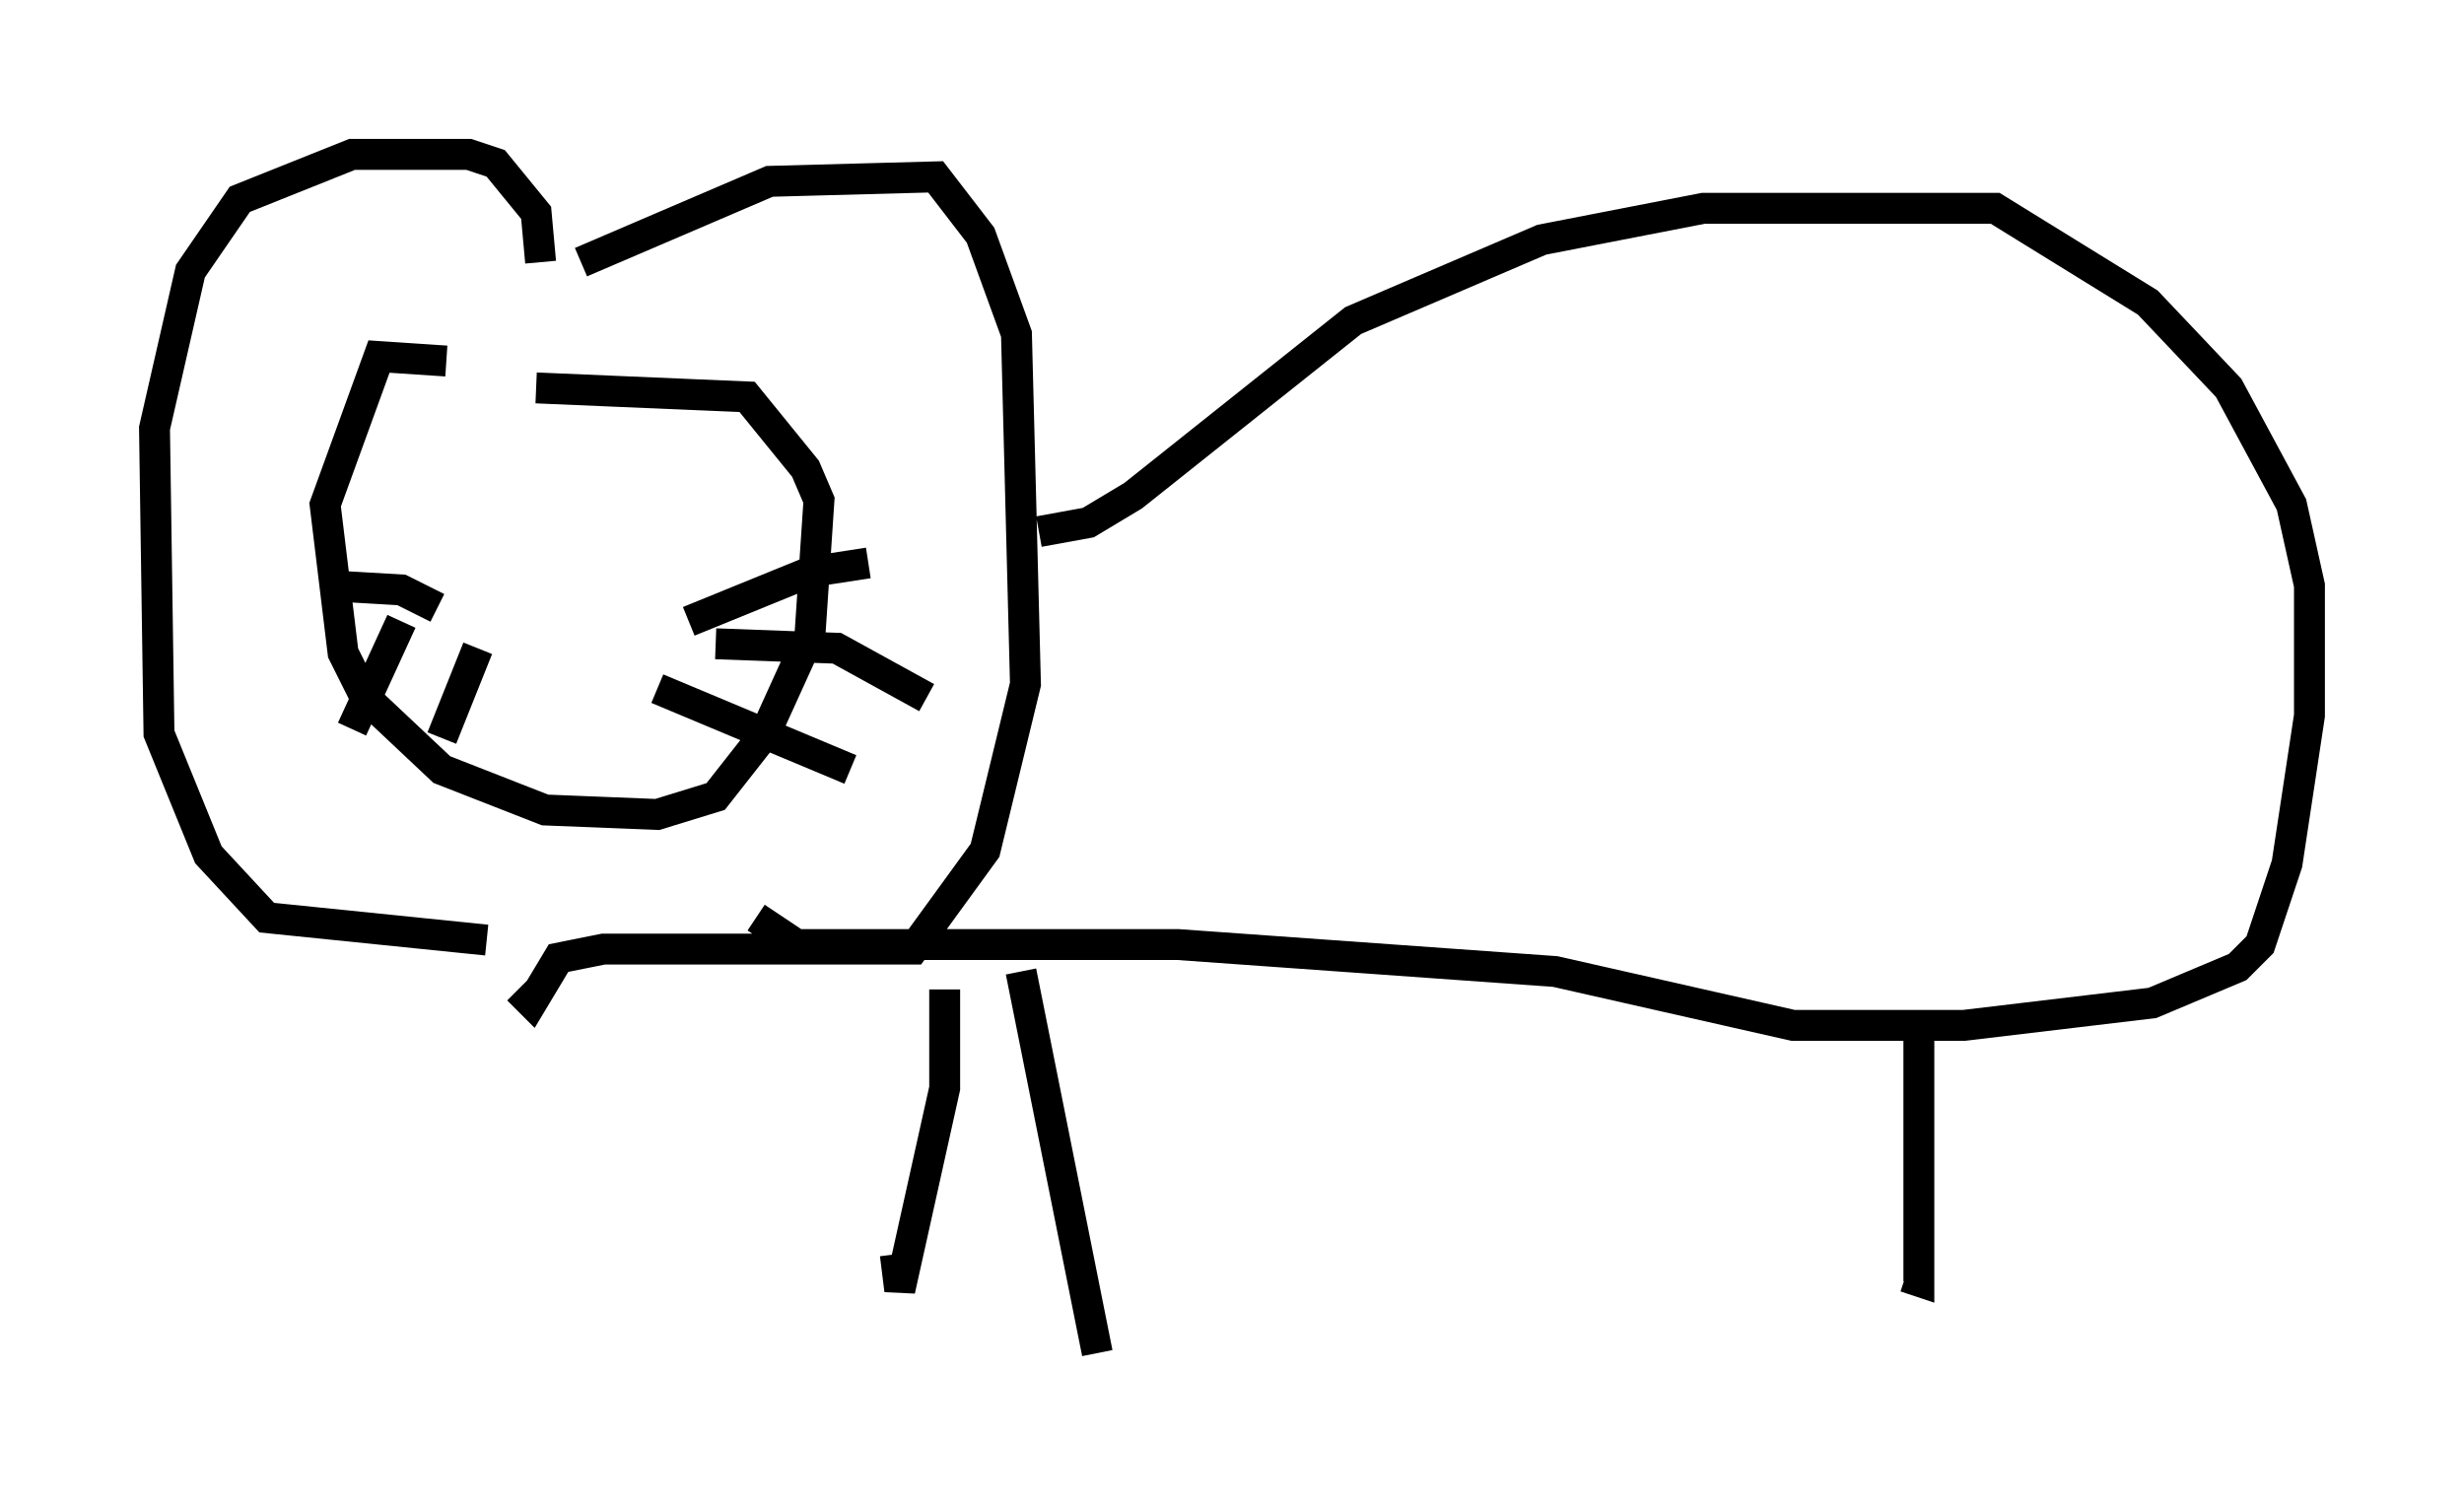 <?xml version="1.0" encoding="utf-8" ?>
<svg baseProfile="full" height="48.782" version="1.1" width="79.721" xmlns="http://www.w3.org/2000/svg" xmlns:ev="http://www.w3.org/2001/xml-events" xmlns:xlink="http://www.w3.org/1999/xlink"><defs /><rect fill="white" height="48.782" width="79.721" x="0" y="0" /><path d="M16.62, 13.134 m-2.179, -1.453 l-2.179, -0.145 -1.743, 4.793 l0.581, 4.793 0.726, 1.453 l2.469, 2.324 3.341, 1.307 l3.631, 0.145 1.888, -0.581 l1.598, -2.034 1.453, -3.196 l0.291, -4.358 -0.436, -1.017 l-1.888, -2.324 -6.827, -0.291 m-3.196, 7.117 l-1.162, -0.581 -2.469, -0.145 m2.469, 1.162 l-1.598, 3.486 m4.067, -2.615 l-1.162, 2.905 m7.989, -3.777 l3.922, -1.598 1.888, -0.291 m-4.939, 2.615 l3.922, 0.145 2.905, 1.598 m-8.715, -0.291 l6.246, 2.615 m-10.022, -16.413 l-0.145, -1.598 -1.307, -1.598 l-0.872, -0.291 -3.777, 0.0 l-3.631, 1.453 -1.598, 2.324 l-1.162, 5.084 0.145, 9.877 l1.598, 3.922 1.888, 2.034 l7.117, 0.726 m3.05, -21.933 l6.101, -2.615 5.374, -0.145 l1.453, 1.888 1.162, 3.196 l0.291, 11.33 -1.307, 5.374 l-2.324, 3.196 -10.022, 0.0 l-1.453, 0.291 -0.872, 1.453 l-0.436, -0.436 m-1.307, -15.832 l0.0, 0.0 m2.905, -0.145 l0.0, 0.0 m15.251, 1.162 l1.598, -0.291 1.453, -0.872 l7.117, -5.665 6.101, -2.615 l5.229, -1.017 9.441, 0.0 l4.939, 3.05 2.615, 2.76 l2.034, 3.777 0.581, 2.615 l0.0, 4.212 -0.726, 4.793 l-0.872, 2.615 -0.726, 0.726 l-2.76, 1.162 -6.101, 0.726 l-5.52, 0.0 -7.698, -1.743 l-12.201, -0.872 -12.346, 0.0 l-1.307, -0.872 m6.101, 2.324 l0.0, 3.196 -1.453, 6.536 l-0.145, -1.162 m4.067, -9.151 l2.469, 12.346 m26.581, -11.039 l0.0, 8.715 -0.436, -0.145 " fill="none" stroke="black" stroke-width="1" /></svg>